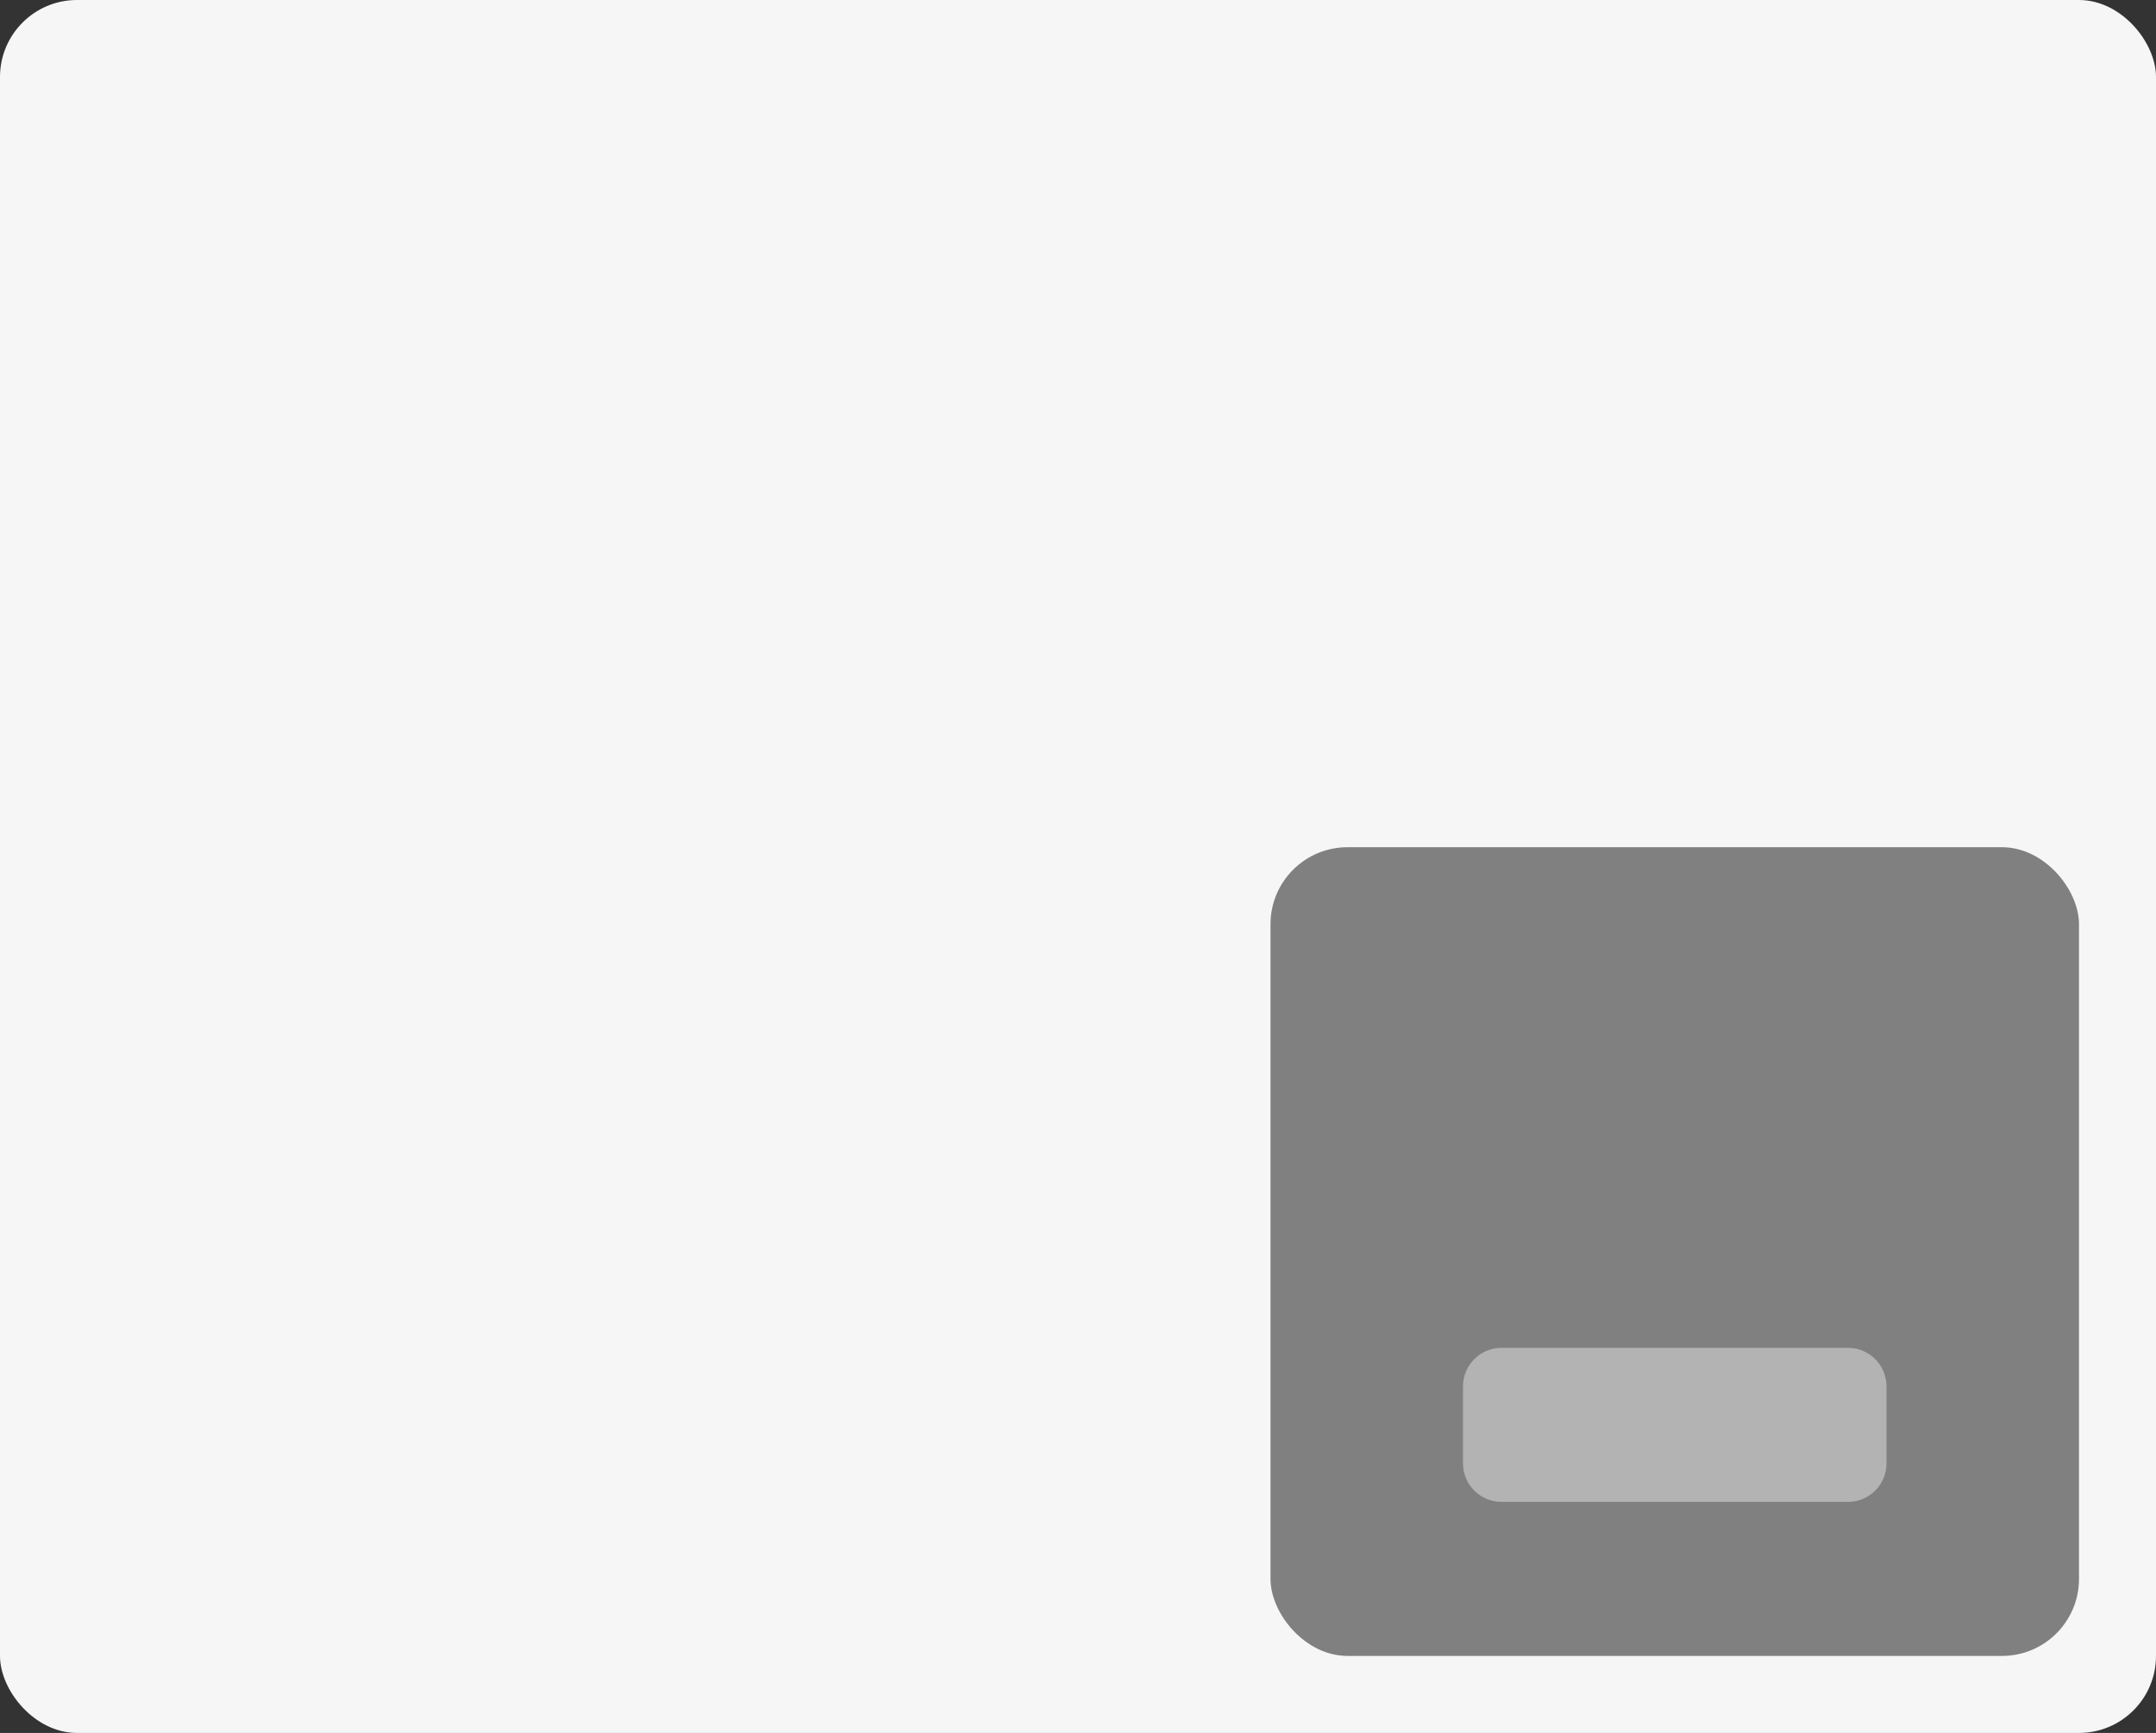<svg width="112" height="90" viewBox="0 0 112 90" fill="none" xmlns="http://www.w3.org/2000/svg">
<rect x="0" y="0" width="112" height="90" fill="#333333" stroke="none"/>
<g id="MaterialDark">
<rect id="Background" width="112" height="90" rx="4" fill="#F6F6F6"/>
<rect id="control" x="66" y="44" width="42" height="42" rx="4" fill="#808080"/>
<path id="focus" d="M76 72C76 70.895 76.895 70 78 70H96C97.105 70 98 70.895 98 72V76C98 77.105 97.105 78 96 78H78C76.895 78 76 77.105 76 76V72Z" fill="#B3B3B3"/>
</g>
</svg>
